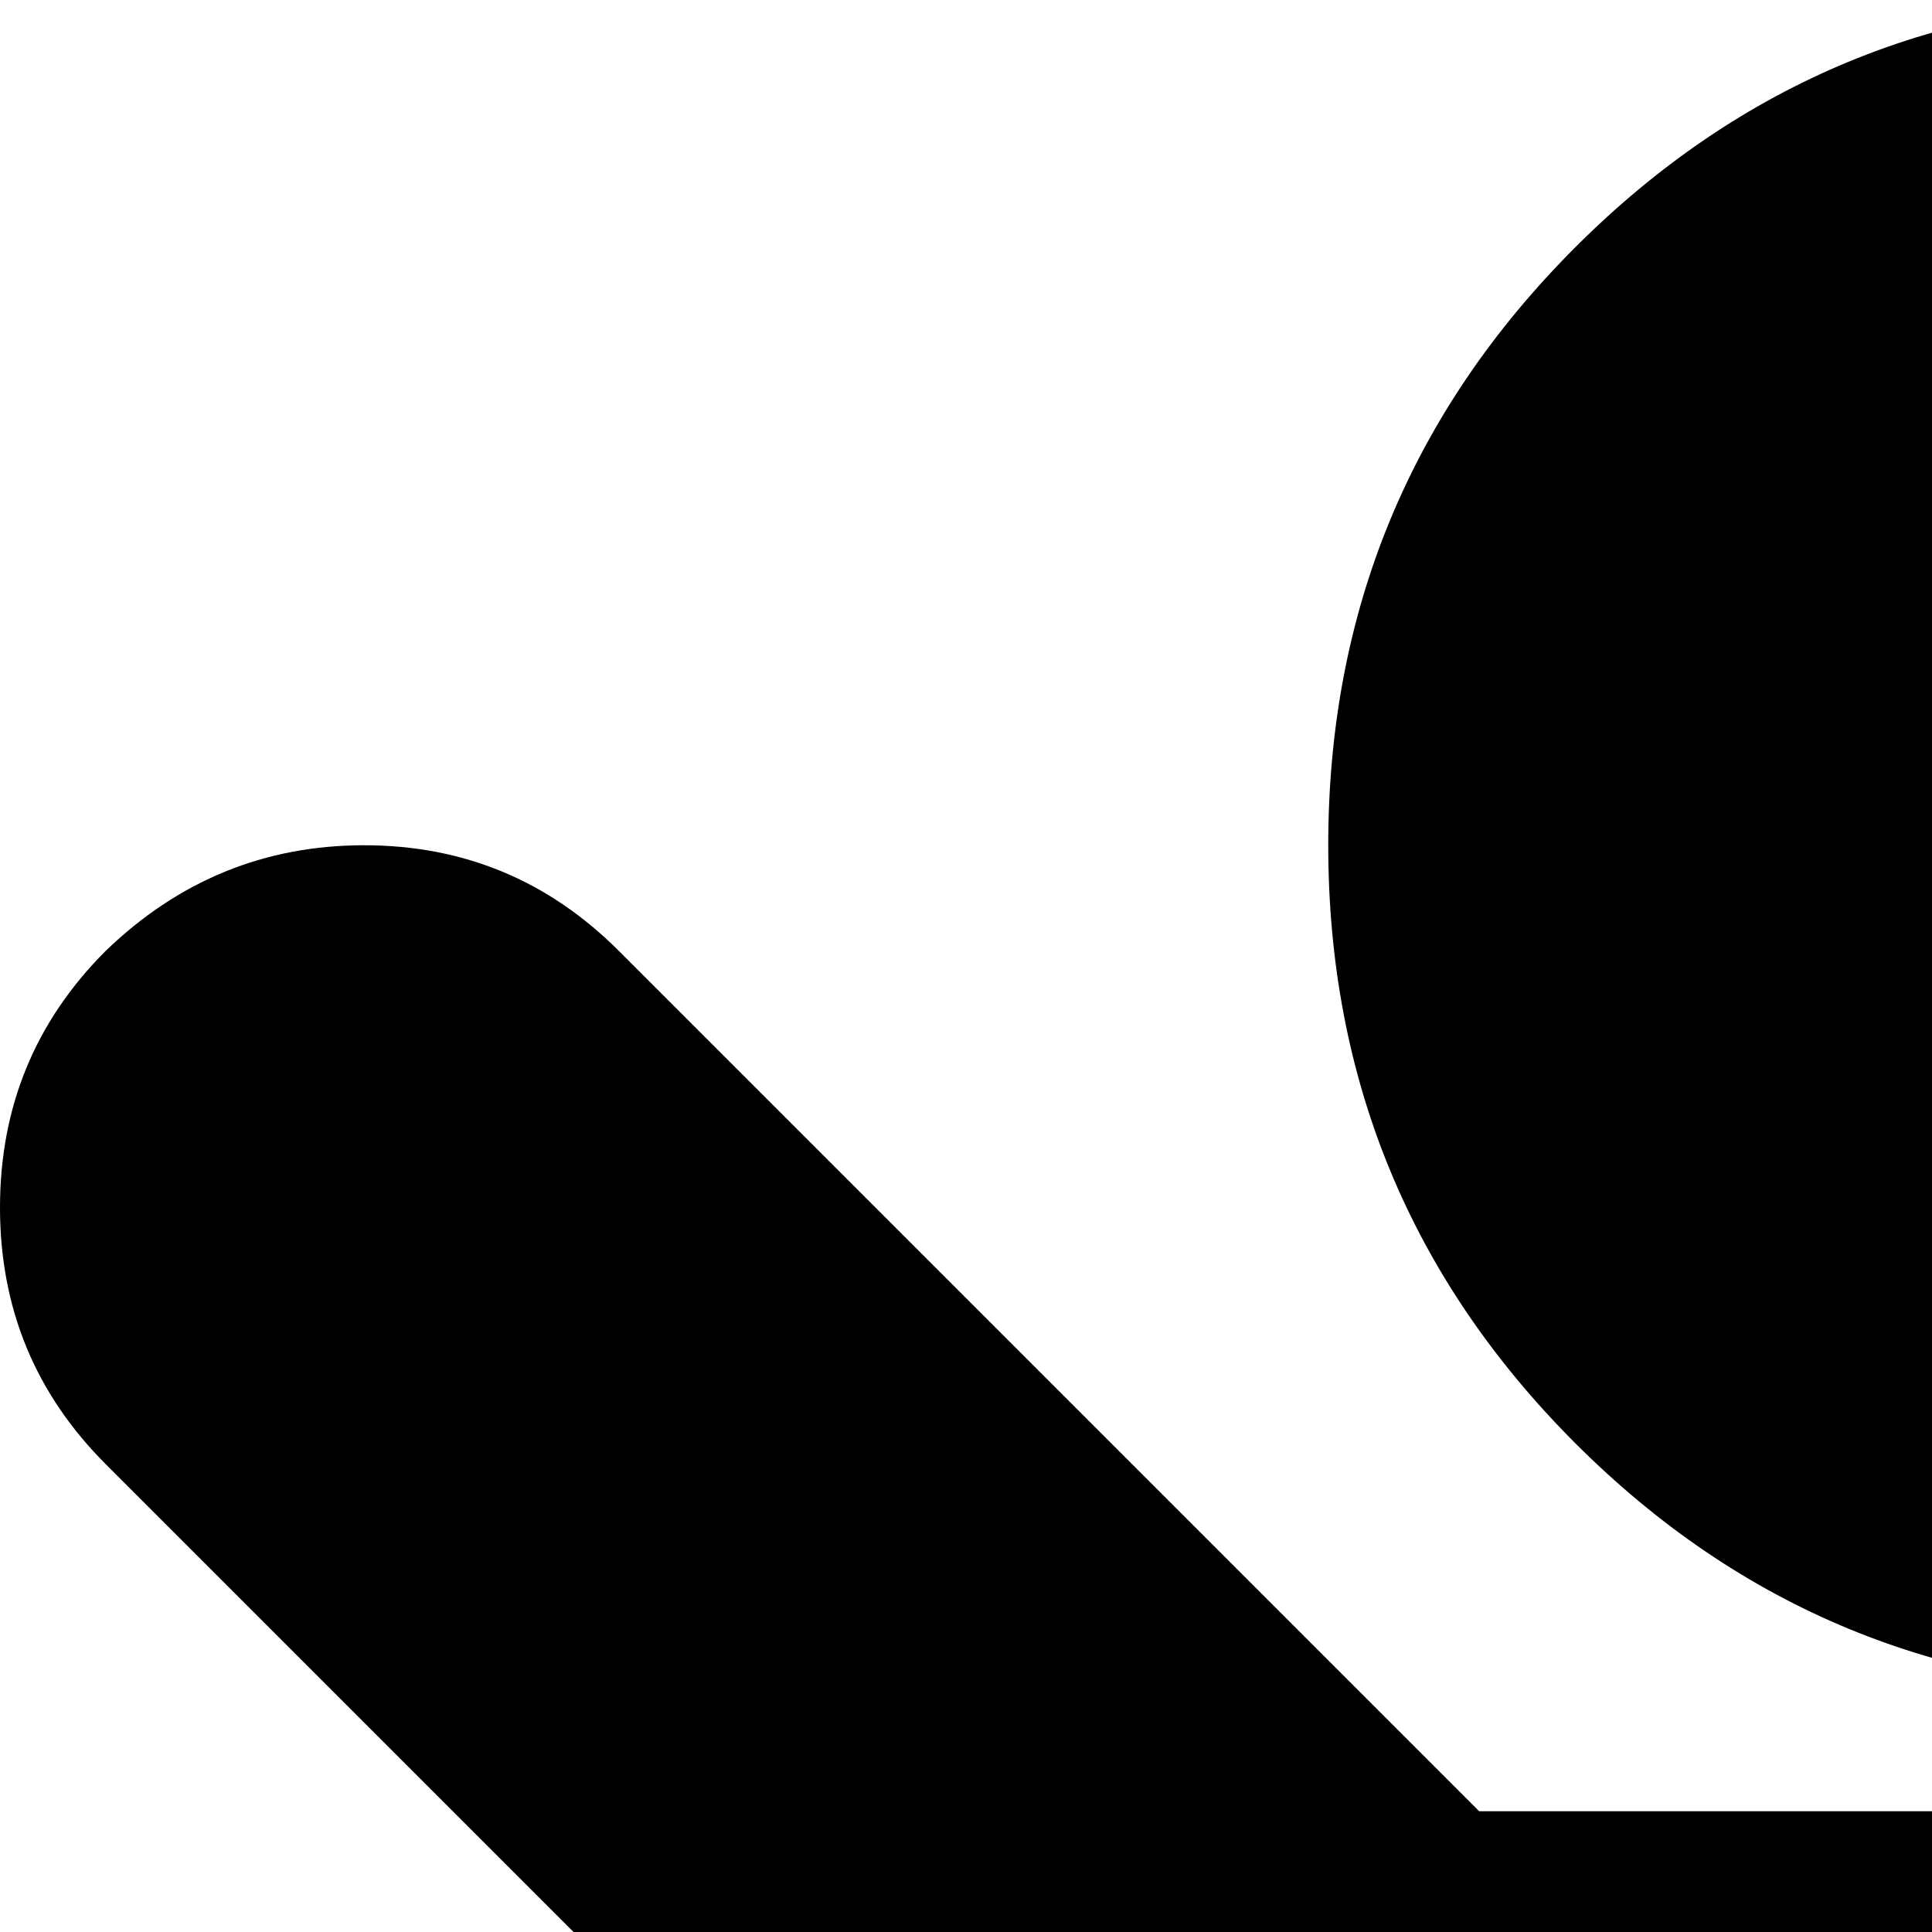 <svg xmlns="http://www.w3.org/2000/svg" version="1.1" viewBox="0 0 512 512" fill="currentColor"><path fill="currentColor" d="M1124 388L832 680v824q0 46-33 79t-79 33t-79-33t-33-79v-384h-64v384q0 46-33 79t-79 33t-79-33t-33-79V680L28 388Q0 360 0 320t28-68q29-28 68.5-28t67.5 28l228 228h368l228-228q28-28 68-28t68 28q28 29 28 68.5t-28 67.5M800 224q0 93-65.5 158.5T576 448t-158.5-65.5T352 224t65.5-158.5T576 0t158.5 65.5T800 224"/></svg>